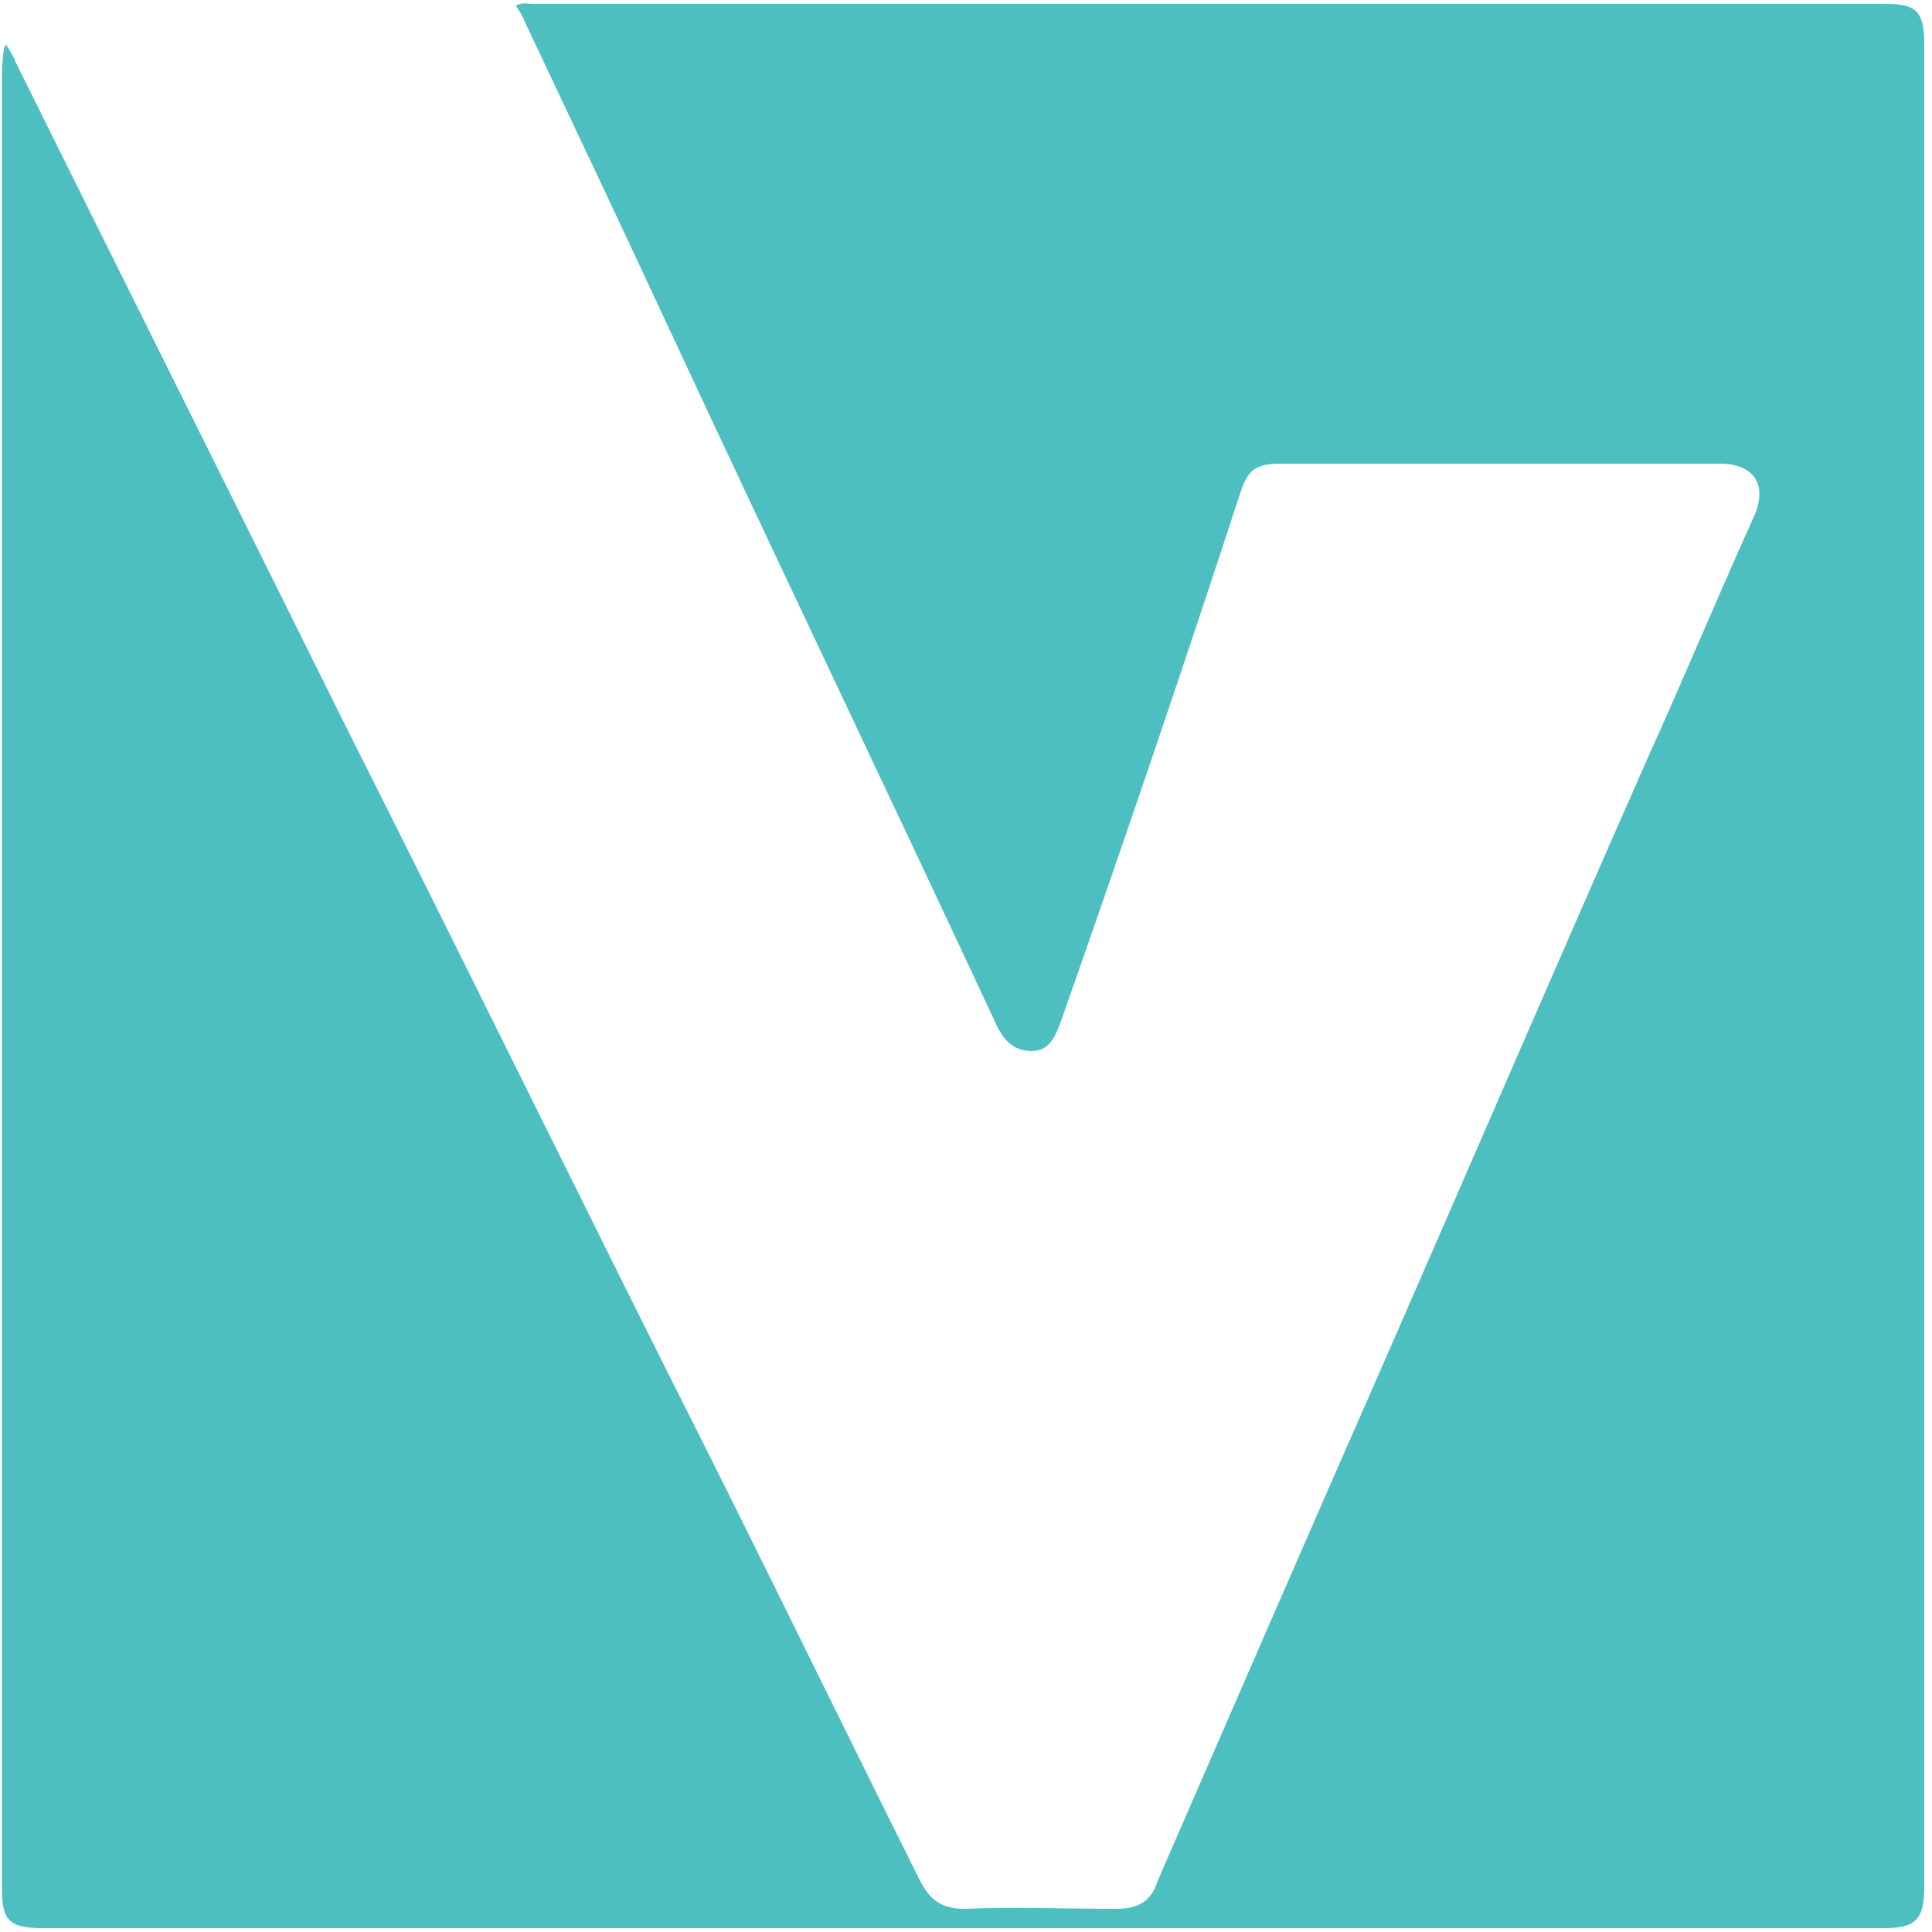 <?xml version="1.0" encoding="utf-8"?>
<!-- Generator: Adobe Illustrator 19.1.0, SVG Export Plug-In . SVG Version: 6.00 Build 0)  -->
<svg version="1.1" id="Layer_1" xmlns="http://www.w3.org/2000/svg" xmlns:xlink="http://www.w3.org/1999/xlink" x="0px" y="0px"
	 viewBox="-329 231 100 100" style="enable-background:new -329 231 100 100;" xml:space="preserve">
<style type="text/css">
	.st0{fill:#4DBFC0;}
</style>
<g id="XMLID_11043_">
	<path id="XMLID_11044_" class="st0" d="M-328.7,233.3c0.2,0.3,0.4,0.6,0.5,0.9c5.7,11.5,11.4,22.9,17.1,34.4
		c6.4,12.7,12.6,25.4,19,38.1c3.6,7.2,7.1,14.4,10.7,21.6c0.5,1,1.1,1.5,2.3,1.5c2.6-0.1,5.3,0,7.9,0c1.1,0,1.8-0.4,2.1-1.4
		c4-9.2,8-18.4,12-27.5c4.5-10.3,8.9-20.5,13.4-30.7c1.9-4.2,3.6-8.3,5.5-12.5c0.7-1.6,0-2.7-1.8-2.7c-7.6,0-15.1,0-22.7,0
		c-1.3,0-1.7,0.3-2.1,1.5c-3,9.2-6.1,18.3-9.3,27.4c-0.3,0.8-0.6,1.5-1.5,1.5c-0.9,0-1.4-0.5-1.8-1.3c-5.5-11.8-11.1-23.5-16.6-35.3
		c-2.6-5.6-5.2-11.1-7.8-16.6c-0.1-0.3-0.3-0.6-0.5-0.9c0.3-0.2,0.6-0.1,0.9-0.1c23.4,0,46.6,0,70,0c1.6,0,2,0.4,2,2.1
		c0,31.8,0,63.5,0,95.4c0,1.7-0.5,2.1-2.1,2.1c-31.8,0-63.5,0-95.3,0c-1.7,0-2.1-0.4-2.1-2c0-31.5,0-63,0-94.4
		C-328.8,234-328.9,233.7-328.7,233.3z"/>
</g>
</svg>
